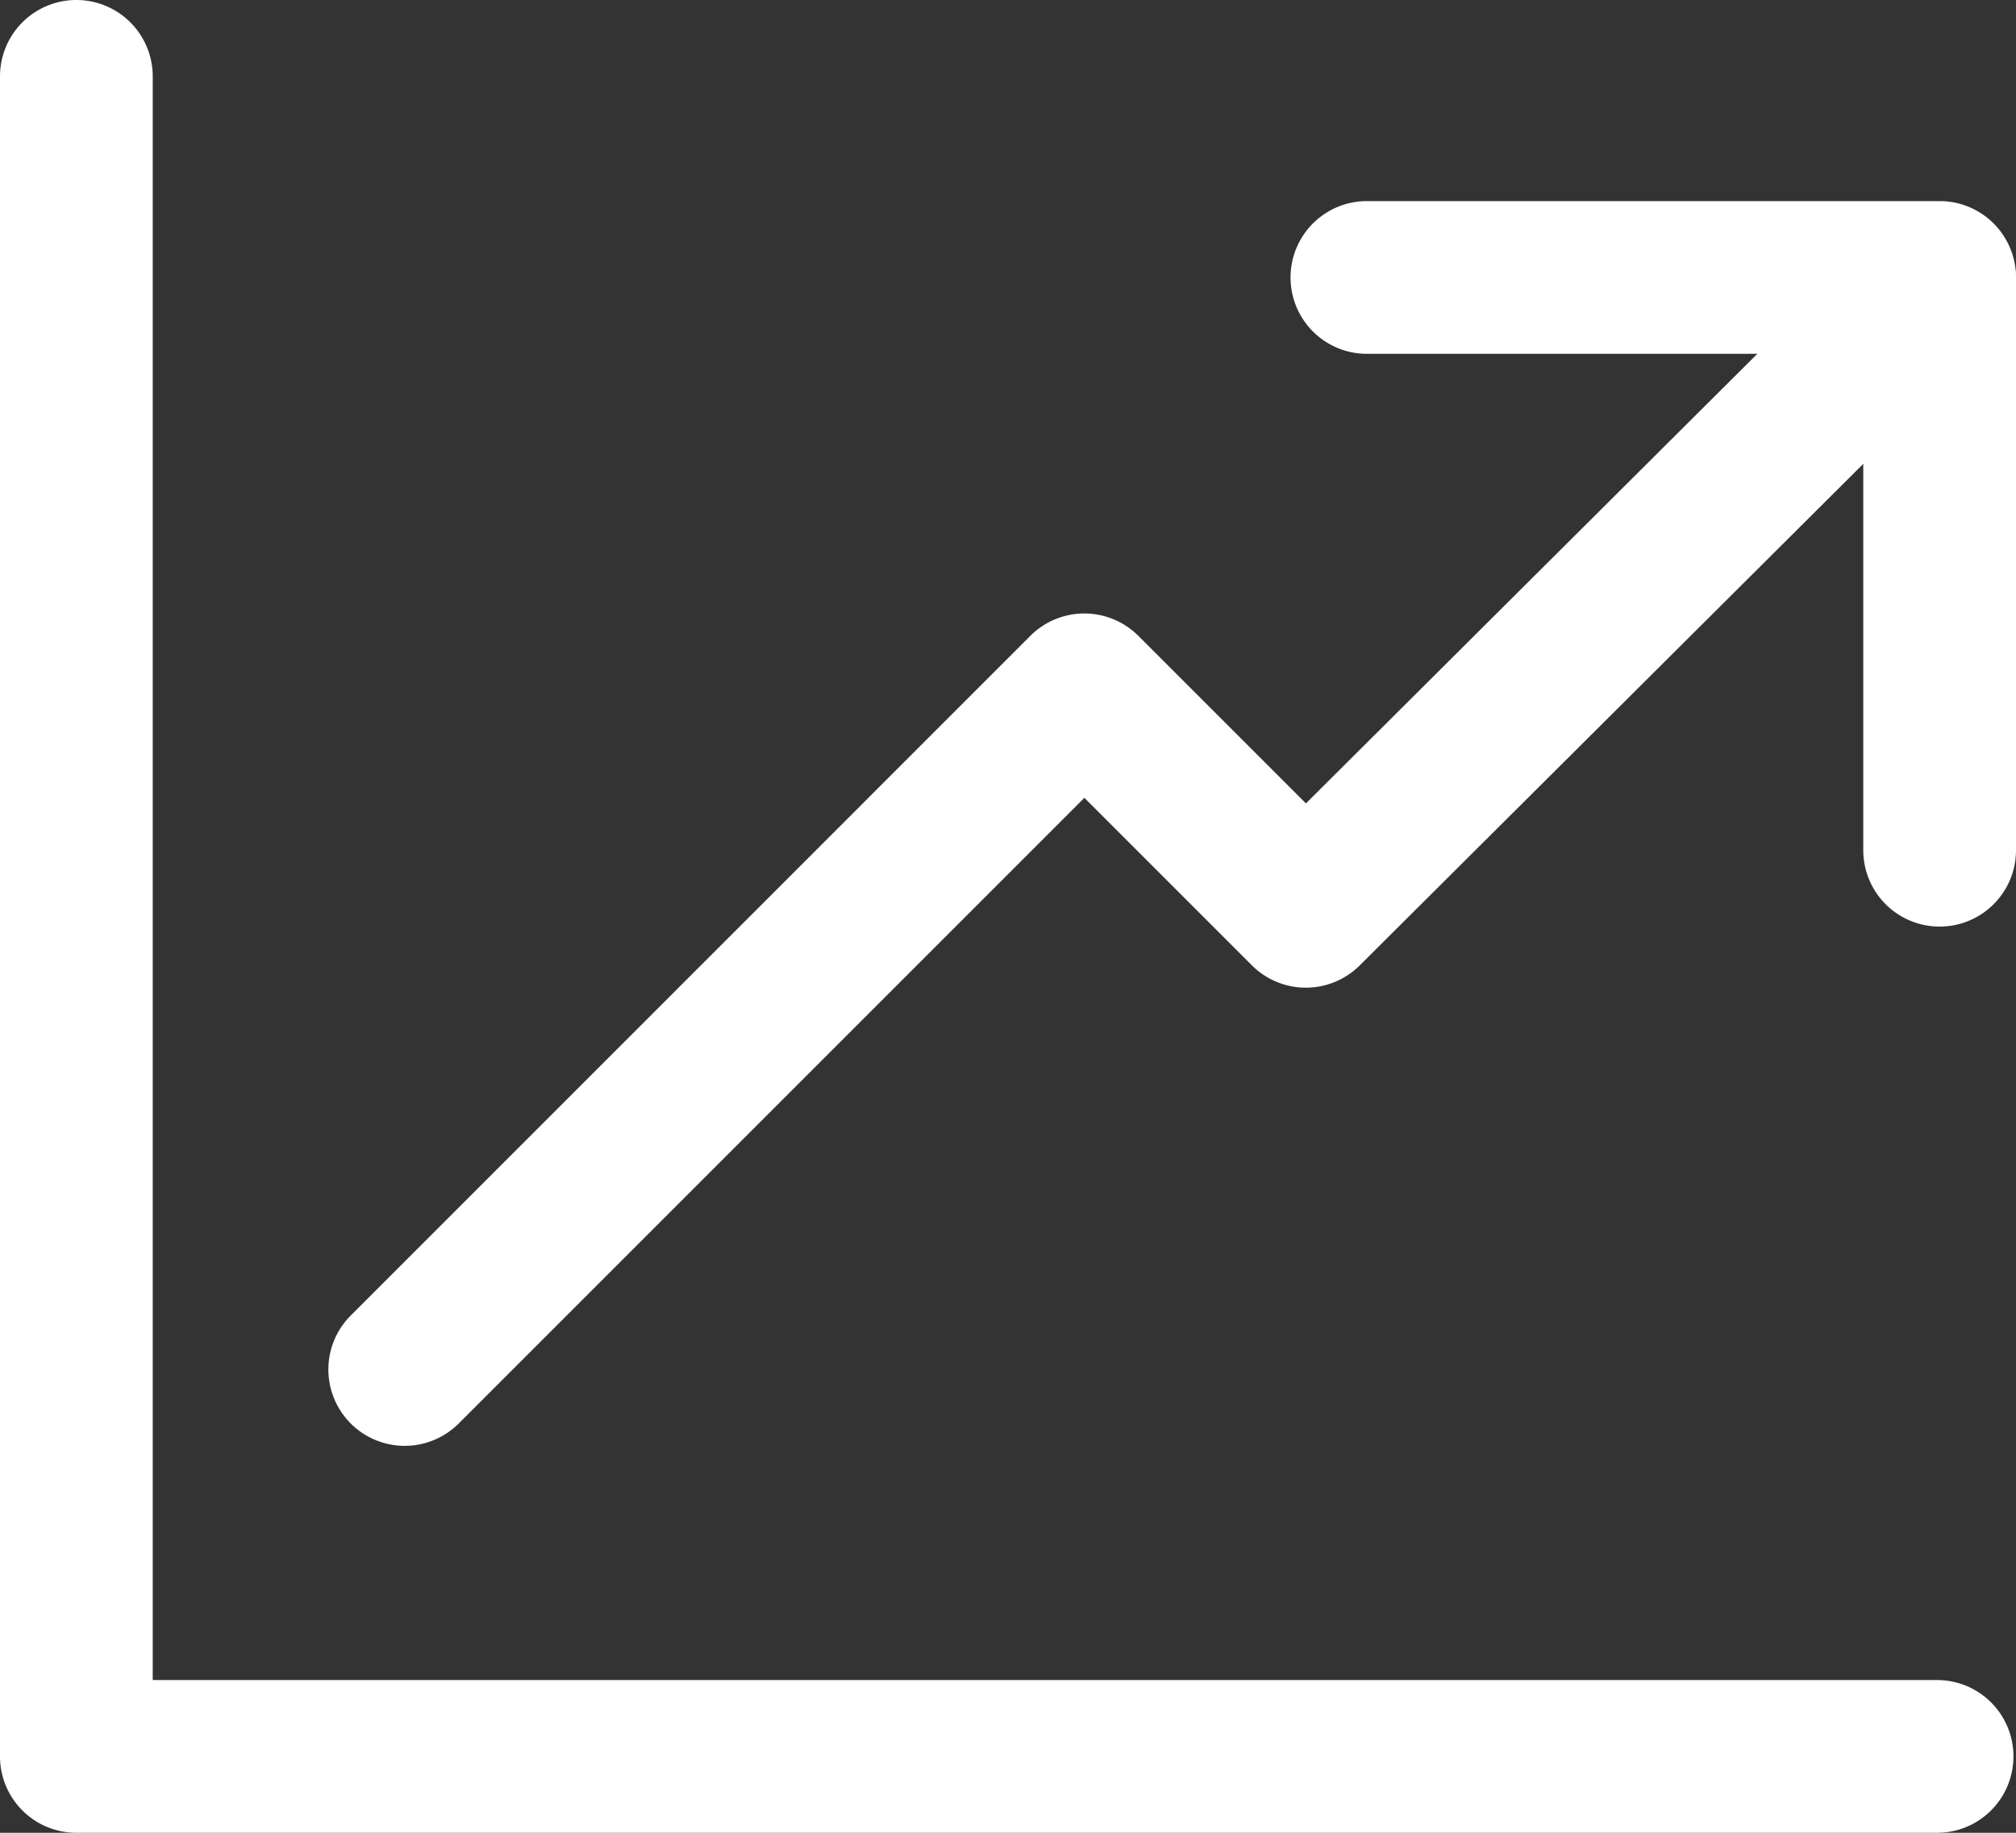 <svg xmlns="http://www.w3.org/2000/svg" width="512.001" height="465.455" viewBox="0 0 512.001 465.455">
  <rect x="0" y="0" width="512.001" height="465.455" fill="#333333" stroke="none"/>
  <defs>
    <style>
      .cls-1 {
        fill: #fff;
      }
    </style>
  </defs>
  <g id="line-chart-white" transform="translate(0 -23.273)">
    <g id="Group_2" data-name="Group 2">
      <g id="Group_1" data-name="Group 1">
        <path id="Path_1" data-name="Path 1" class="cls-1" d="M506.35,80.7a19.4,19.4,0,0,0-27.43-.052L331.662,227.31,289.1,184.753a19.389,19.389,0,0,0-27.423,0L89.076,357.36A19.391,19.391,0,1,0,116.5,384.783L275.394,225.895l42.531,42.524a19.387,19.387,0,0,0,27.4.032l160.97-160.323A19.4,19.4,0,0,0,506.35,80.7Z"/>
      </g>
    </g>
    <g id="Group_4" data-name="Group 4">
      <g id="Group_3" data-name="Group 3">
        <path id="Path_2" data-name="Path 2" class="cls-1" d="M491.96,449.94H38.788V42.667A19.394,19.394,0,0,0,0,42.667V469.334a19.393,19.393,0,0,0,19.394,19.394H491.96a19.394,19.394,0,1,0,0-38.788Z"/>
      </g>
    </g>
    <g id="Group_6" data-name="Group 6">
      <g id="Group_5" data-name="Group 5">
        <path id="Path_3" data-name="Path 3" class="cls-1" d="M492.606,74.344H347.152a19.394,19.394,0,1,0,0,38.788H473.213V239.2A19.393,19.393,0,1,0,512,239.192V93.738A19.393,19.393,0,0,0,492.606,74.344Z"/>
      </g>
    </g>
  </g>
</svg>
